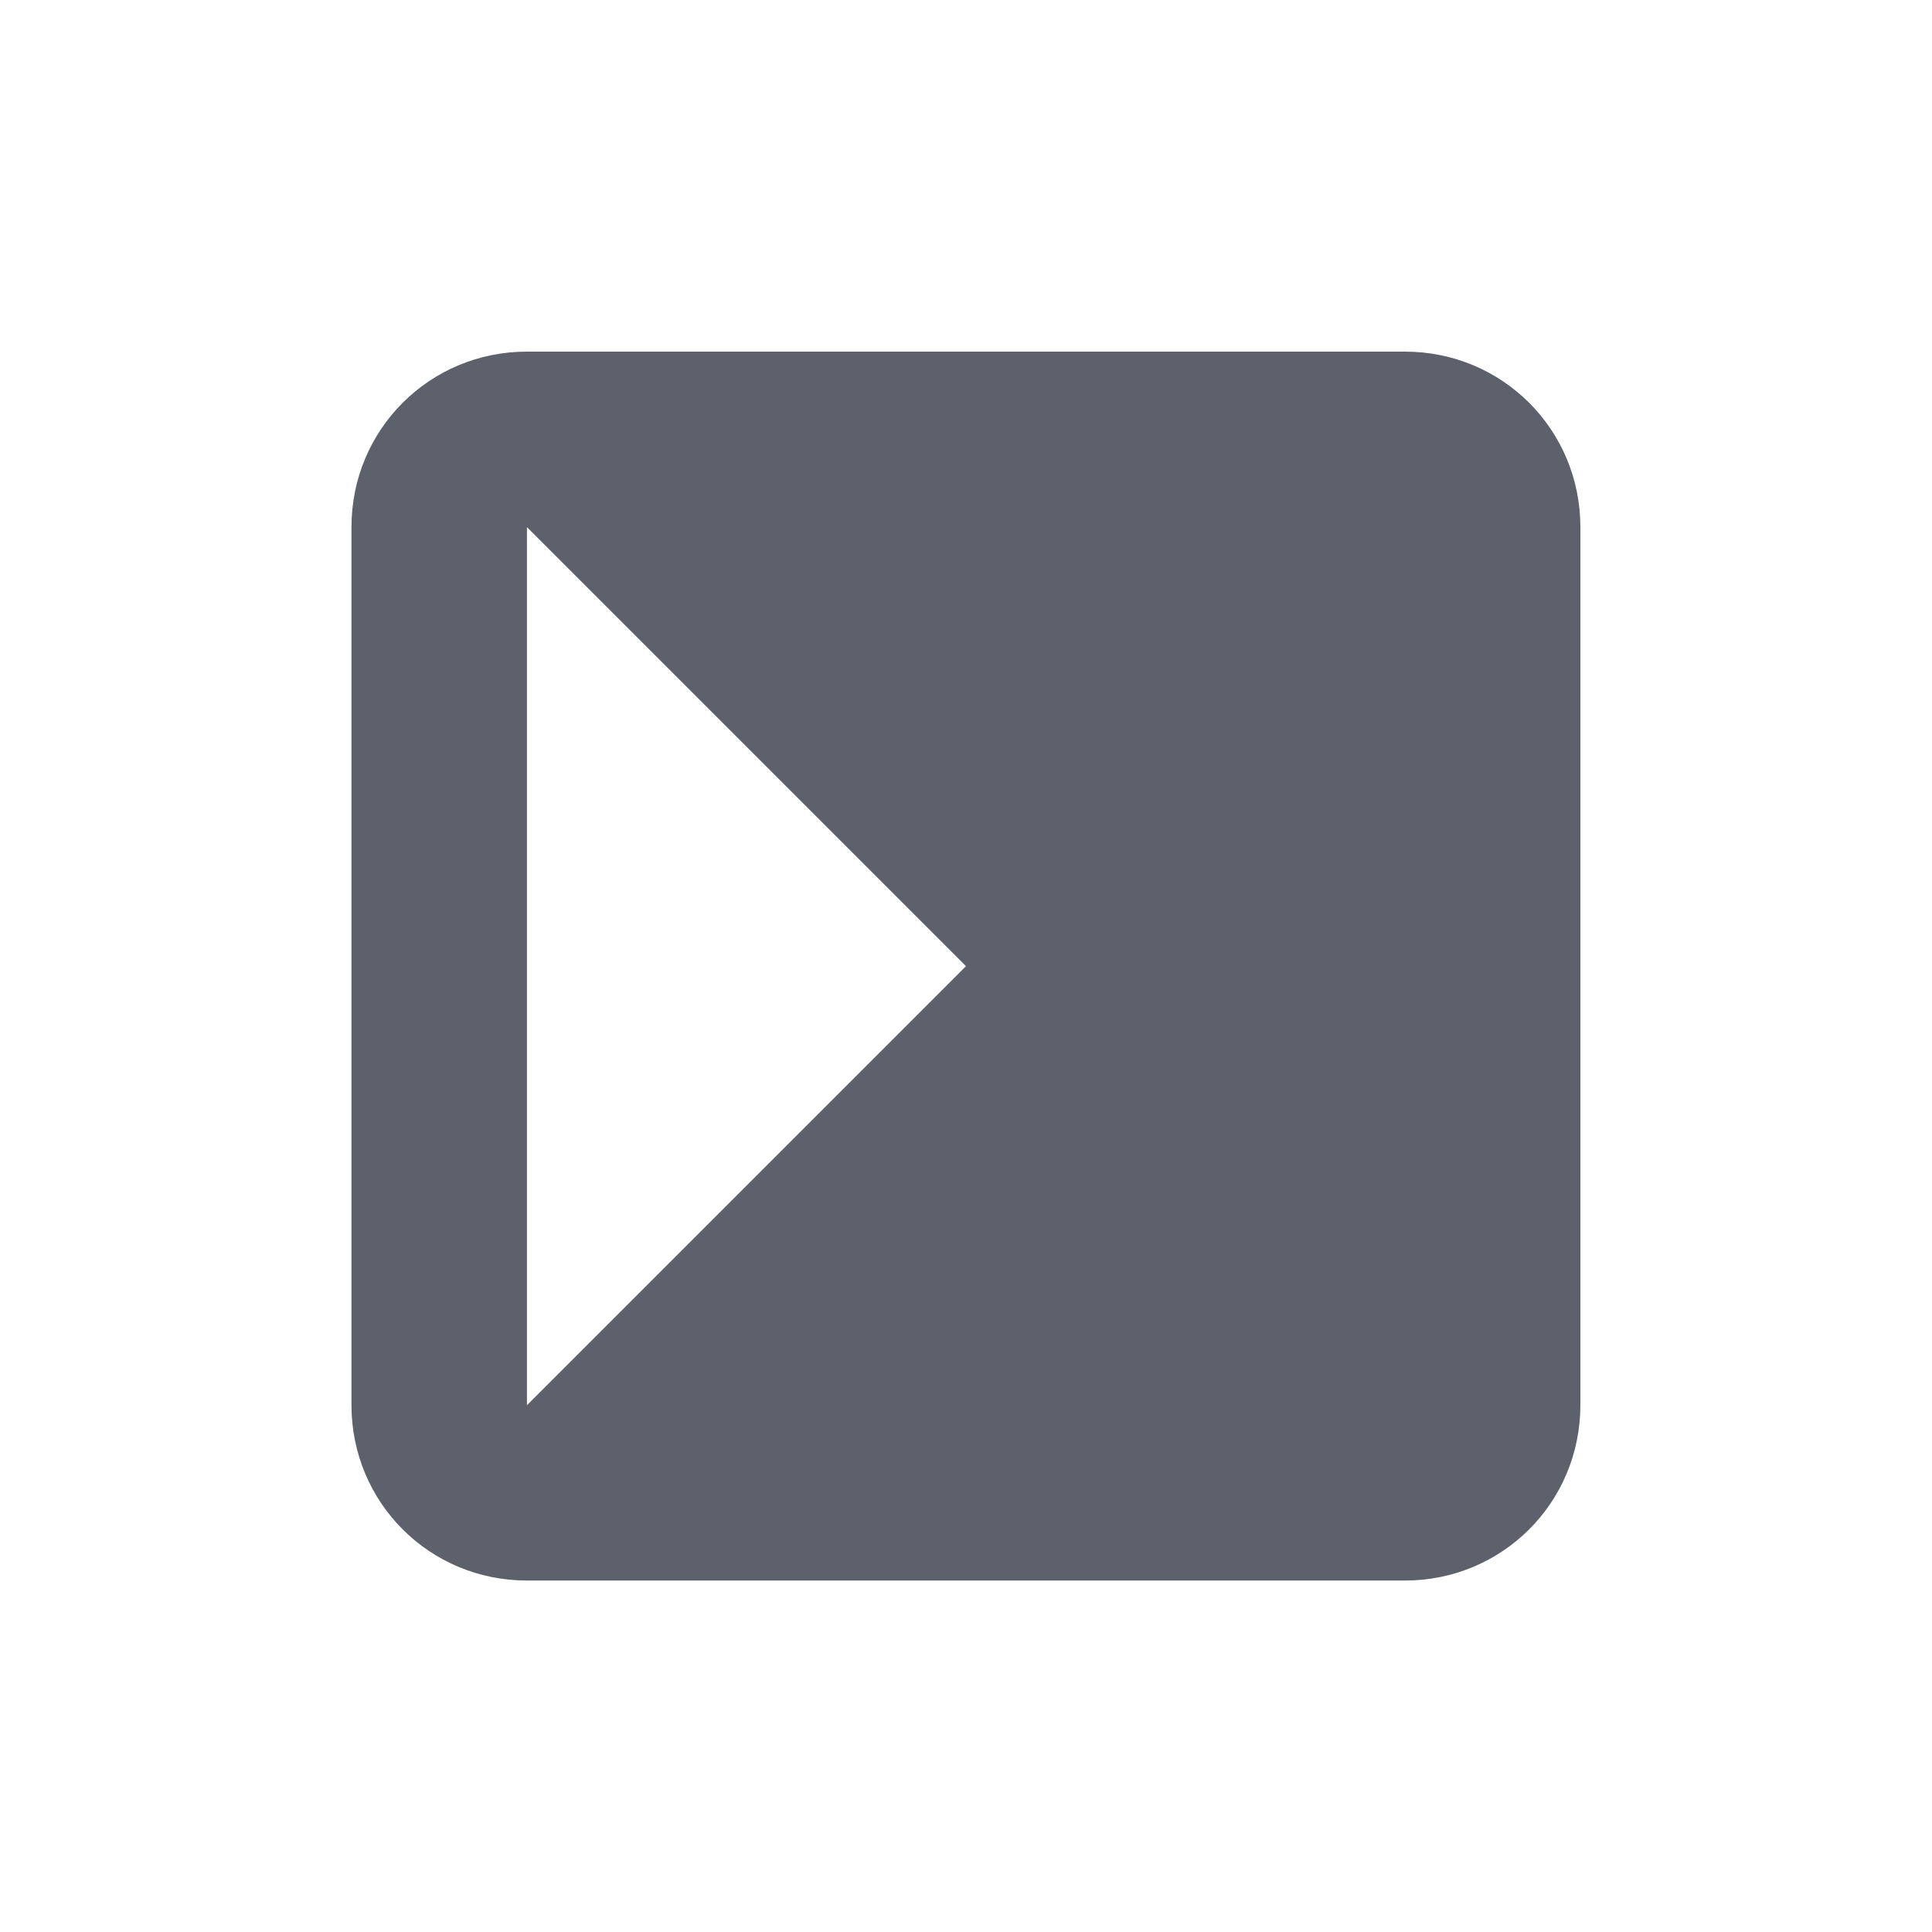 <svg height="12pt" viewBox="0 0 12 12" width="12pt" xmlns="http://www.w3.org/2000/svg"><path d="m3.273 2.184c-.605 0-1.09.484-1.09 1.09v5.453c0 .605.484 1.09 1.09 1.09h5.453c.605 0 1.09-.484 1.09-1.09v-5.453c0-.605-.484-1.09-1.09-1.09zm0 1.09 2.727 2.727-2.727 2.727zm0 0" fill="#5c616c"/></svg>